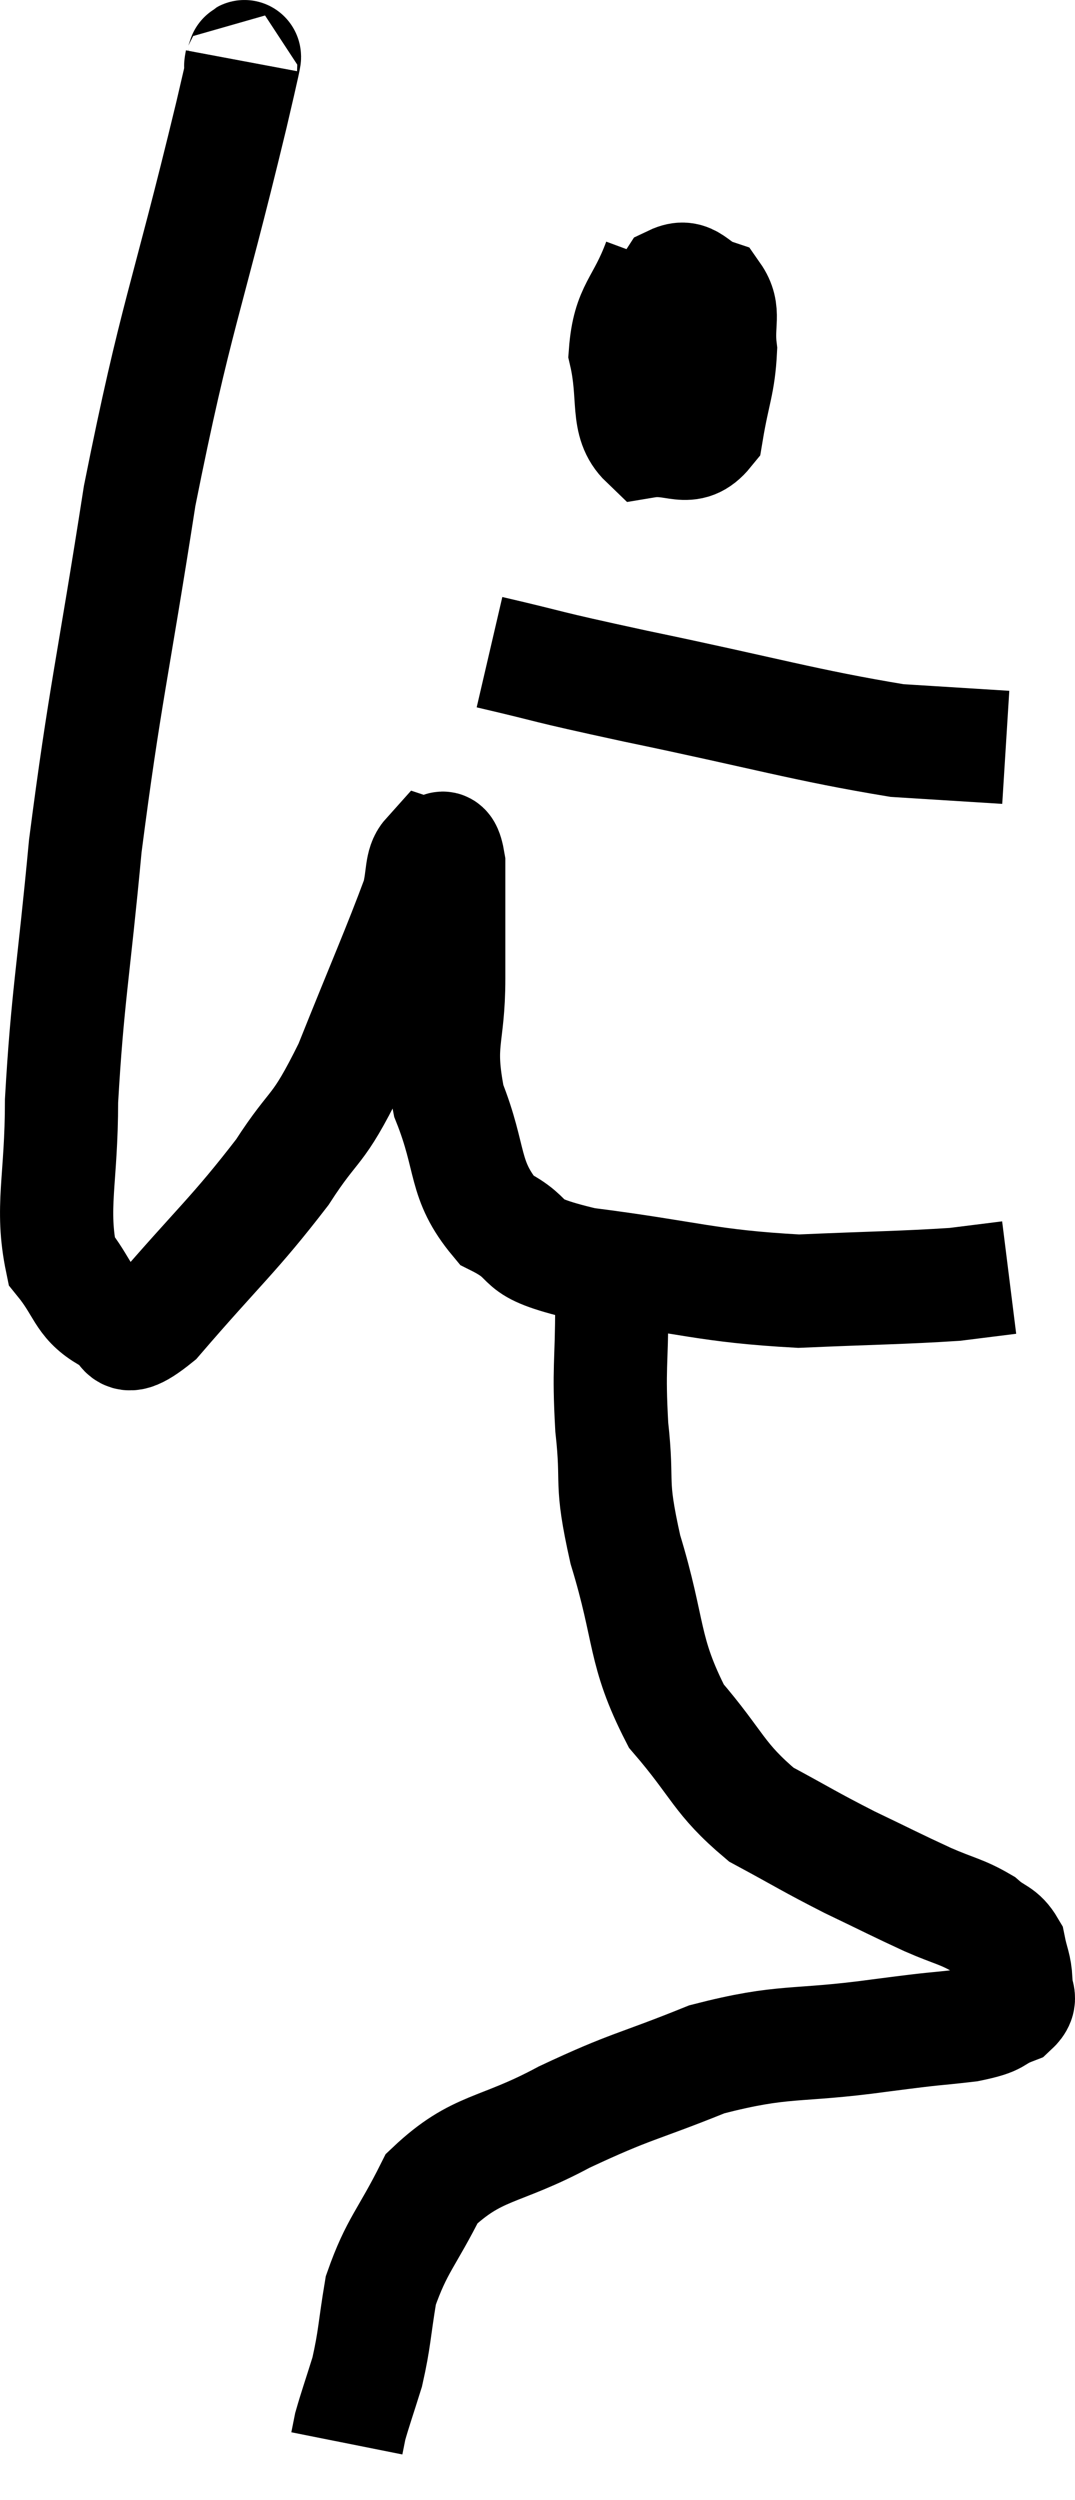 <svg xmlns="http://www.w3.org/2000/svg" viewBox="11.813 2.527 18.99 44.133" width="18.99" height="44.133"><path d="M 16.08 3.6 C 15.99 4.08, 16.35 2.64, 15.9 4.56 C 15.09 7.92, 14.925 8.055, 14.28 11.28 C 13.8 14.37, 13.665 14.79, 13.32 17.46 C 13.11 19.71, 13.005 20.13, 12.9 21.96 C 12.9 23.37, 12.705 23.835, 12.9 24.78 C 13.29 25.26, 13.26 25.485, 13.68 25.74 C 14.13 25.77, 13.8 26.43, 14.58 25.8 C 15.69 24.51, 15.945 24.33, 16.8 23.22 C 17.4 22.29, 17.4 22.575, 18 21.36 C 18.6 19.86, 18.855 19.29, 19.2 18.36 C 19.29 18, 19.245 17.79, 19.38 17.64 C 19.56 17.7, 19.65 17.22, 19.74 17.76 C 19.74 18.78, 19.74 18.75, 19.74 19.8 C 19.74 20.88, 19.53 20.895, 19.74 21.96 C 20.16 23.01, 19.98 23.34, 20.58 24.06 C 21.36 24.45, 20.805 24.525, 22.14 24.84 C 24.03 25.08, 24.285 25.23, 25.92 25.32 C 27.3 25.26, 27.75 25.26, 28.68 25.2 C 29.16 25.14, 29.4 25.11, 29.64 25.08 C 29.64 25.08, 29.64 25.08, 29.64 25.08 L 29.64 25.08" fill="none" stroke="black" stroke-width="2"></path><path d="M 23.46 7.14 C 23.16 7.95, 22.92 7.965, 22.86 8.76 C 23.04 9.54, 22.86 9.975, 23.22 10.32 C 23.76 10.23, 23.97 10.545, 24.3 10.14 C 24.42 9.42, 24.51 9.3, 24.54 8.7 C 24.48 8.22, 24.63 8.04, 24.42 7.74 C 24.06 7.62, 24.015 7.35, 23.7 7.5 C 23.43 7.92, 23.325 7.83, 23.16 8.34 C 23.1 8.94, 23.04 9.21, 23.04 9.54 C 23.1 9.6, 23.13 9.63, 23.16 9.66 L 23.16 9.66" fill="none" stroke="black" stroke-width="2"></path><path d="M 20.46 14.04 C 21.75 14.34, 21.24 14.25, 23.04 14.64 C 25.35 15.12, 26.025 15.33, 27.66 15.6 L 29.58 15.72" fill="none" stroke="black" stroke-width="2"></path><path d="M 22.62 25.56 C 22.62 26.64, 22.56 26.64, 22.62 27.72 C 22.74 28.8, 22.575 28.605, 22.86 29.88 C 23.31 31.35, 23.16 31.65, 23.76 32.82 C 24.51 33.69, 24.495 33.915, 25.26 34.56 C 26.04 34.98, 26.085 35.025, 26.82 35.4 C 27.51 35.73, 27.615 35.79, 28.2 36.06 C 28.68 36.27, 28.8 36.27, 29.16 36.48 C 29.4 36.69, 29.49 36.645, 29.64 36.9 C 29.7 37.2, 29.745 37.23, 29.76 37.5 C 29.73 37.74, 29.91 37.785, 29.7 37.98 C 29.31 38.13, 29.505 38.16, 28.92 38.28 C 28.14 38.37, 28.515 38.31, 27.36 38.46 C 25.83 38.67, 25.695 38.52, 24.3 38.88 C 23.04 39.39, 22.995 39.33, 21.78 39.9 C 20.61 40.53, 20.25 40.395, 19.44 41.16 C 18.99 42.06, 18.825 42.15, 18.54 42.96 C 18.42 43.68, 18.435 43.8, 18.3 44.4 C 18.15 44.88, 18.09 45.045, 18 45.36 C 17.97 45.51, 17.955 45.585, 17.94 45.66 L 17.94 45.66" fill="none" stroke="black" stroke-width="2"></path></svg>